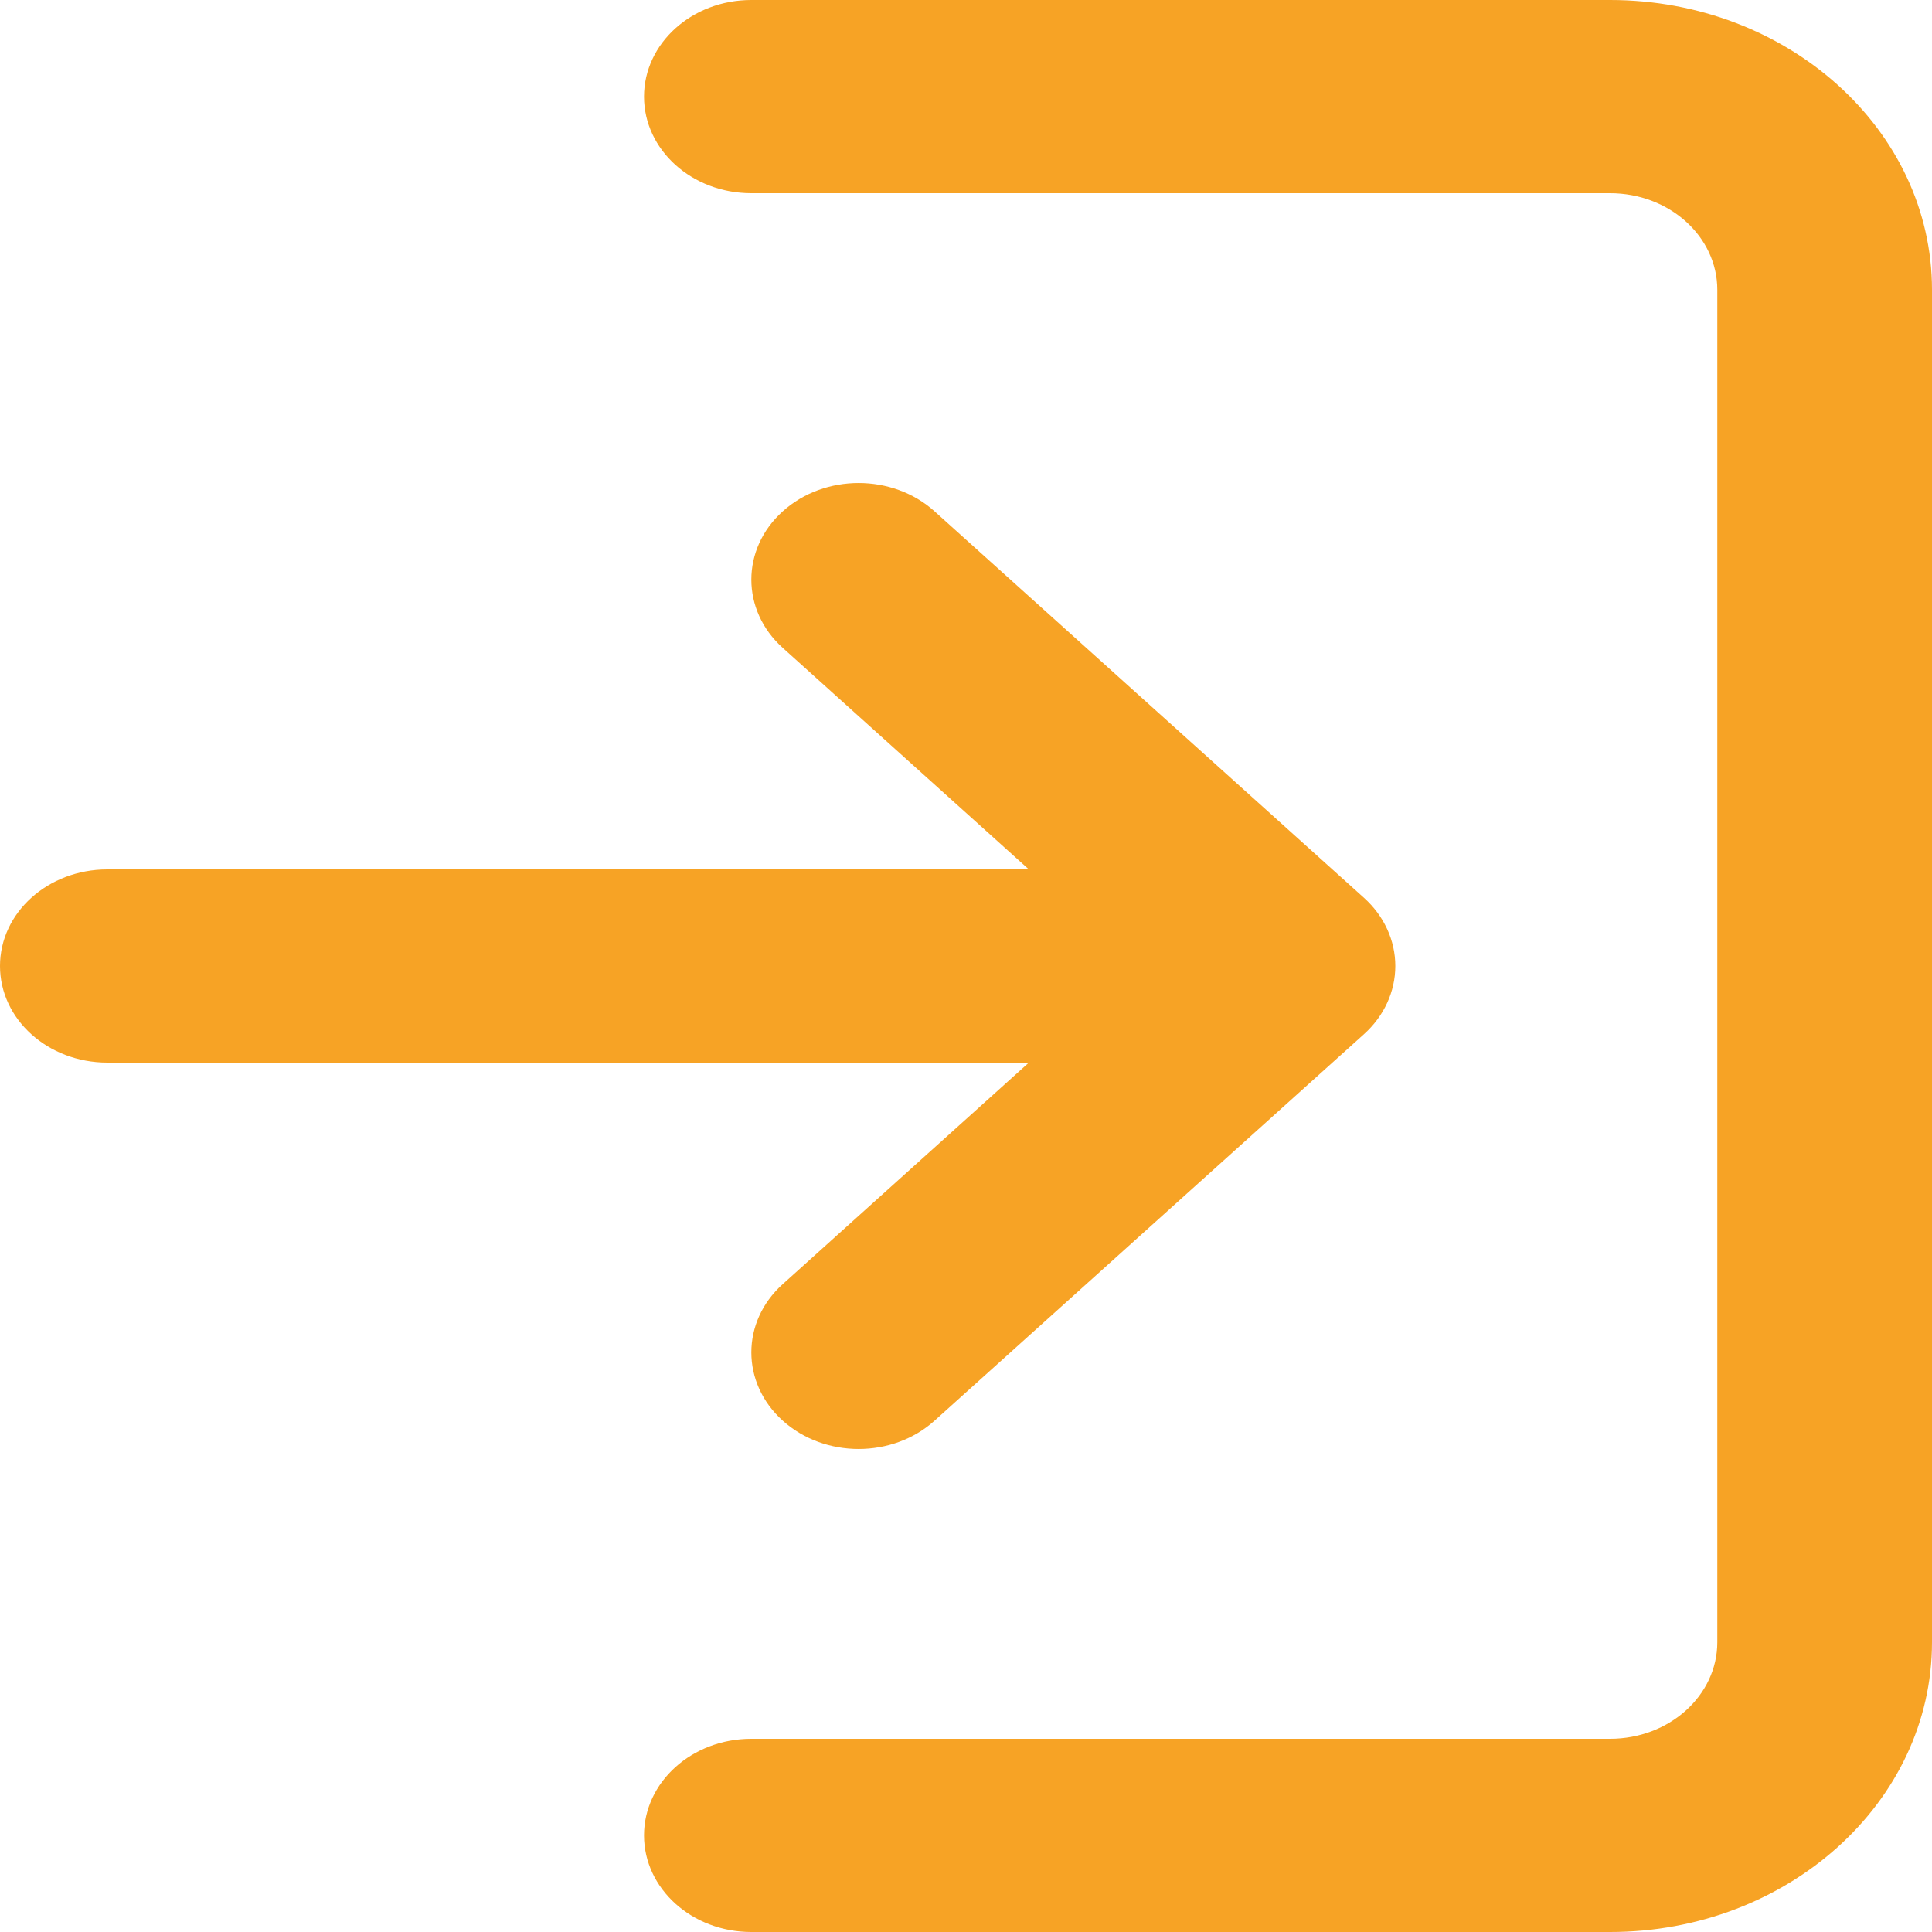 <svg width="32" height="32" viewBox="0 0 32 32" fill="none" xmlns="http://www.w3.org/2000/svg">
<path fill-rule="evenodd" clip-rule="evenodd" d="M12.444 0H26.667C29.612 0 32 2.149 32 4.8V27.2C32 29.851 29.612 32 26.667 32H12.444C11.463 32 10.667 31.284 10.667 30.4C10.667 29.516 11.463 28.8 12.444 28.8H26.667C27.648 28.8 28.444 28.084 28.444 27.2V4.8C28.444 3.916 27.648 3.2 26.667 3.2H12.444C11.463 3.2 10.667 2.484 10.667 1.6C10.667 0.716 11.463 0 12.444 0ZM12.965 8.469C13.659 7.844 14.785 7.844 15.479 8.469L22.59 14.869C22.924 15.169 23.111 15.576 23.111 16C23.111 16.424 22.924 16.831 22.59 17.131L15.479 23.531C14.785 24.156 13.659 24.156 12.965 23.531C12.271 22.907 12.271 21.893 12.965 21.269L17.041 17.6H1.778C0.796 17.6 0 16.884 0 16C0 15.116 0.796 14.4 1.778 14.4H17.041L12.965 10.731C12.271 10.107 12.271 9.093 12.965 8.469Z" fill="#F7A325"/>
</svg>
